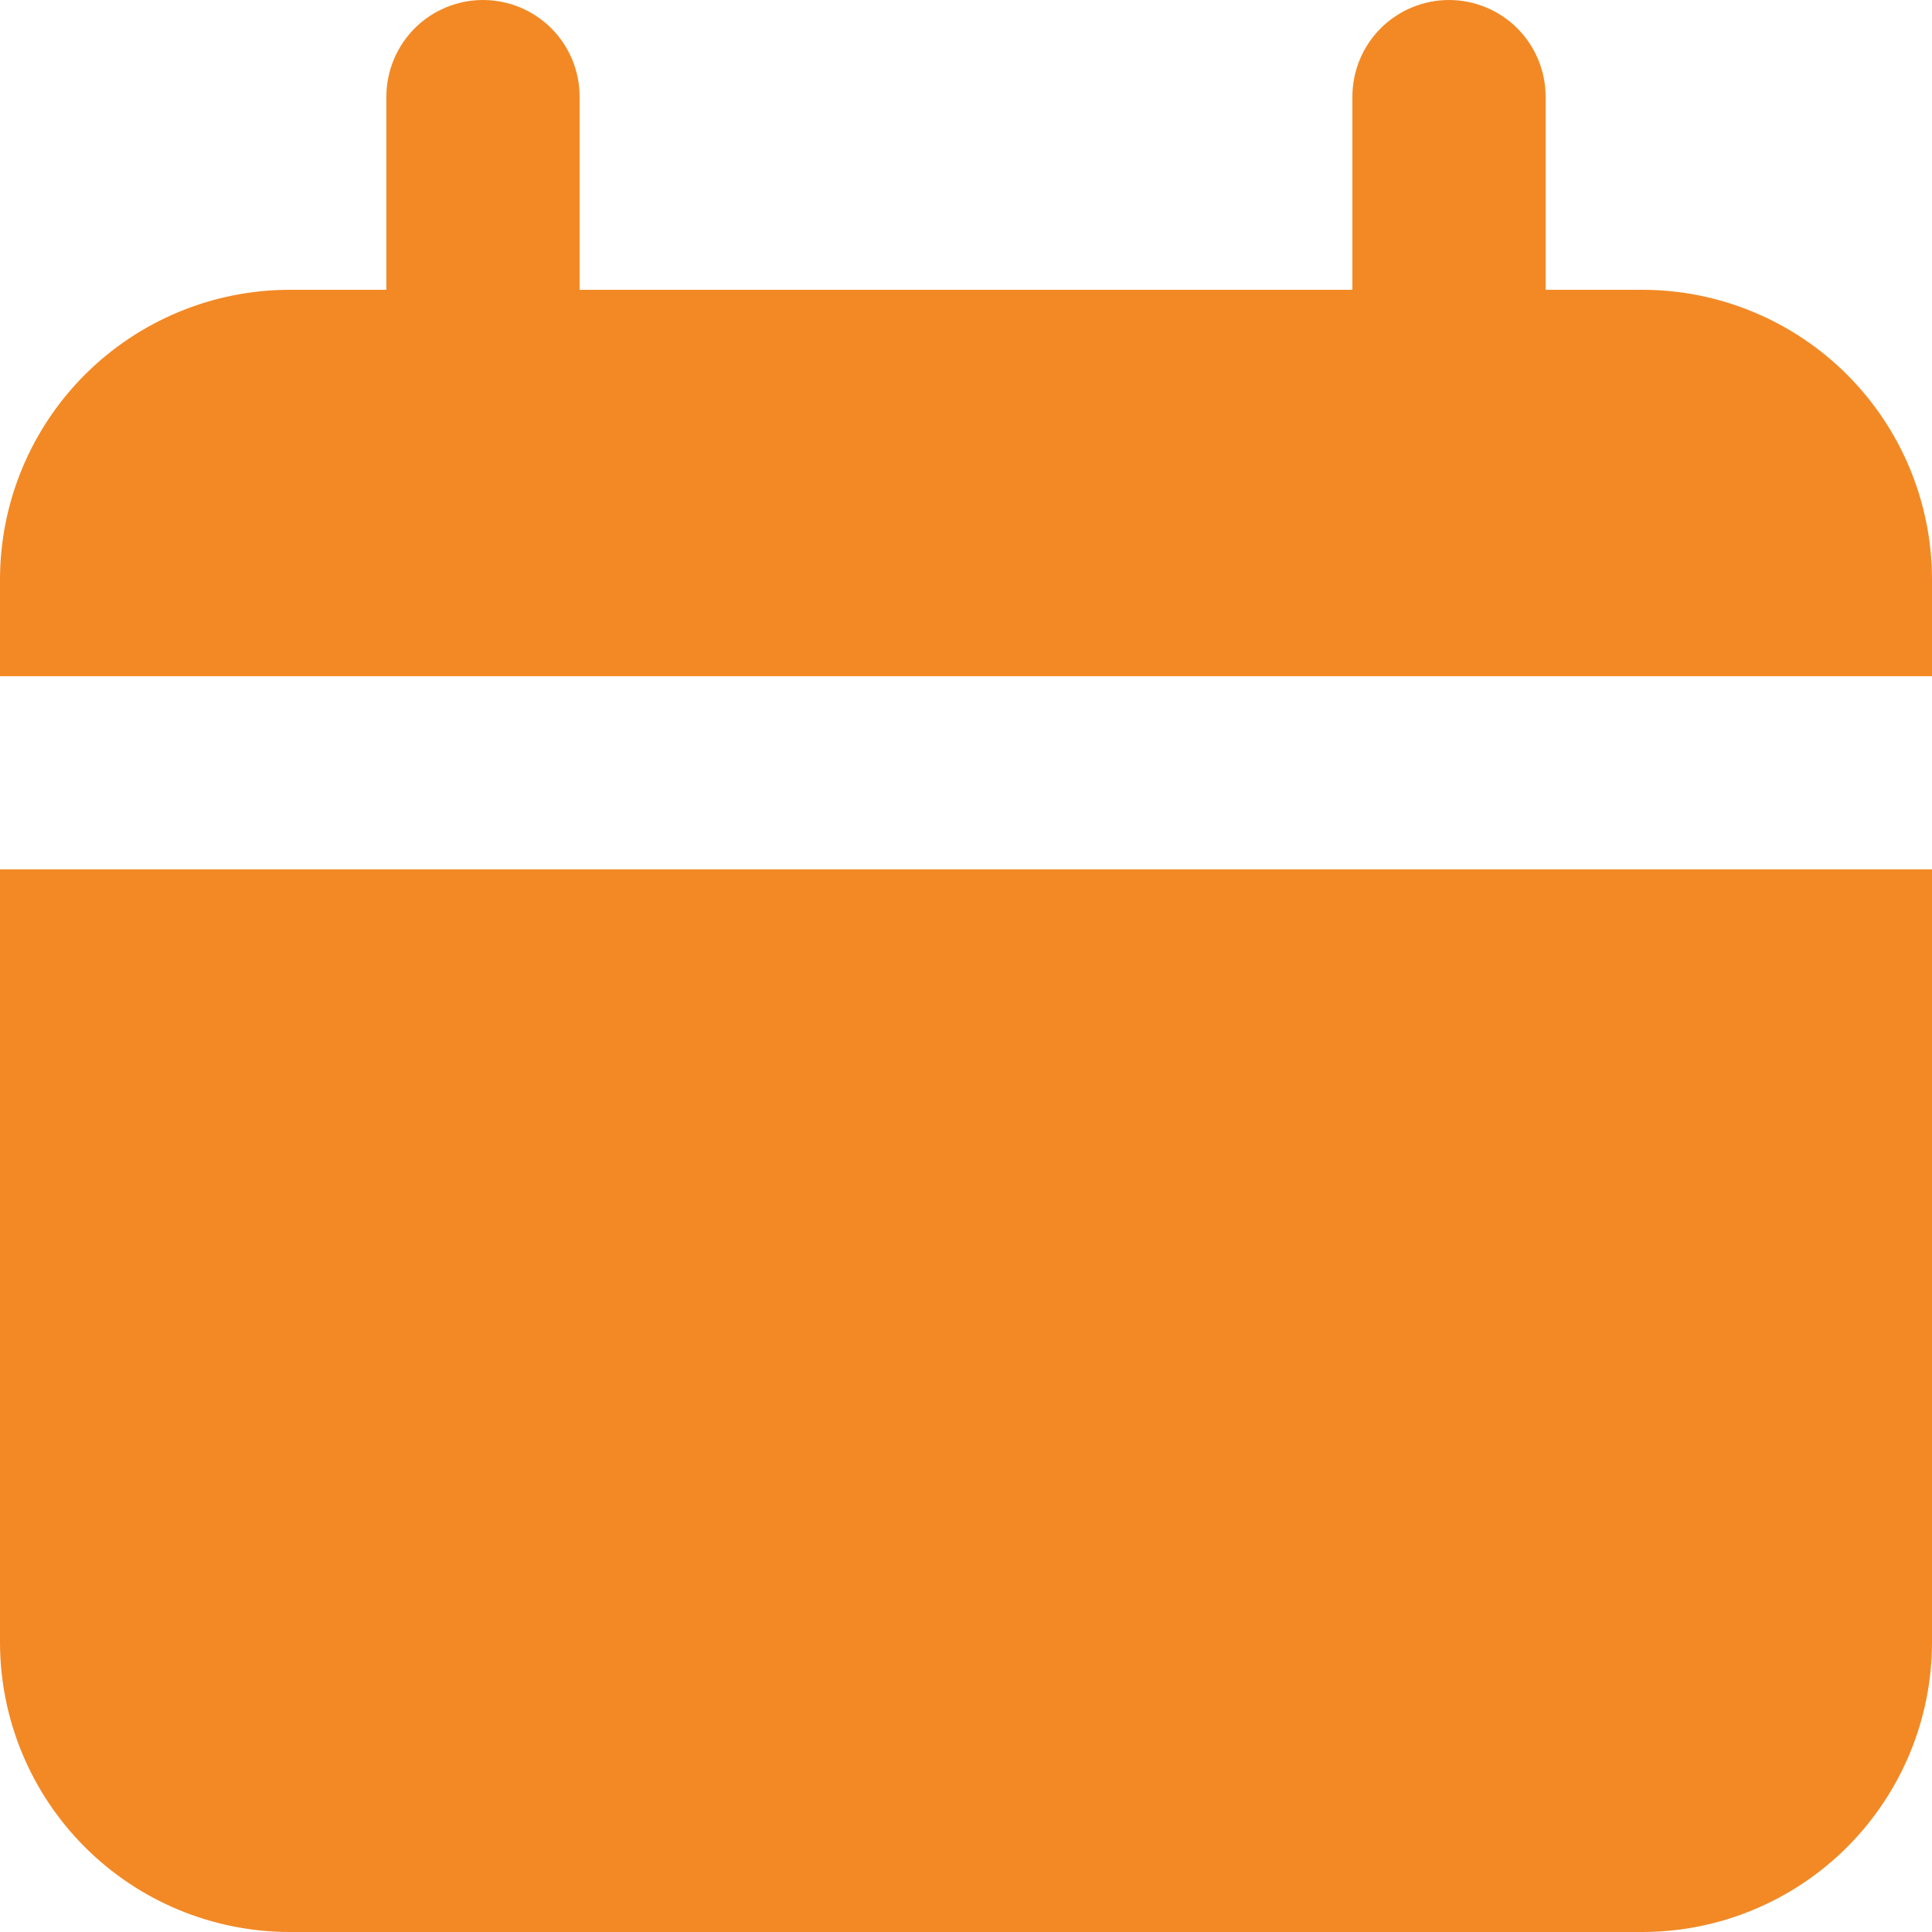 <svg width="17" height="17" viewBox="0 0 17 17" fill="none" xmlns="http://www.w3.org/2000/svg">
<path d="M14.45 2.55H13.6V0.85C13.6 0.625 13.51 0.408 13.351 0.249C13.192 0.09 12.975 0 12.75 0C12.525 0 12.308 0.09 12.149 0.249C11.99 0.408 11.9 0.625 11.9 0.85V2.55H5.1V0.85C5.1 0.625 5.01 0.408 4.851 0.249C4.692 0.09 4.475 0 4.25 0C4.025 0 3.808 0.09 3.649 0.249C3.49 0.408 3.4 0.625 3.4 0.85V2.55H2.55C1.874 2.55 1.225 2.819 0.747 3.297C0.269 3.775 0 4.424 0 5.1V5.95H17V5.1C17 4.424 16.731 3.775 16.253 3.297C15.775 2.819 15.126 2.55 14.45 2.55Z" fill="#F28925"/>
<path d="M0 14.45C0 15.126 0.269 15.775 0.747 16.253C1.225 16.731 1.874 17 2.55 17H14.45C15.126 17 15.775 16.731 16.253 16.253C16.731 15.775 17 15.126 17 14.45V7.65H0V14.45Z" fill="#F28925"/>
</svg>
